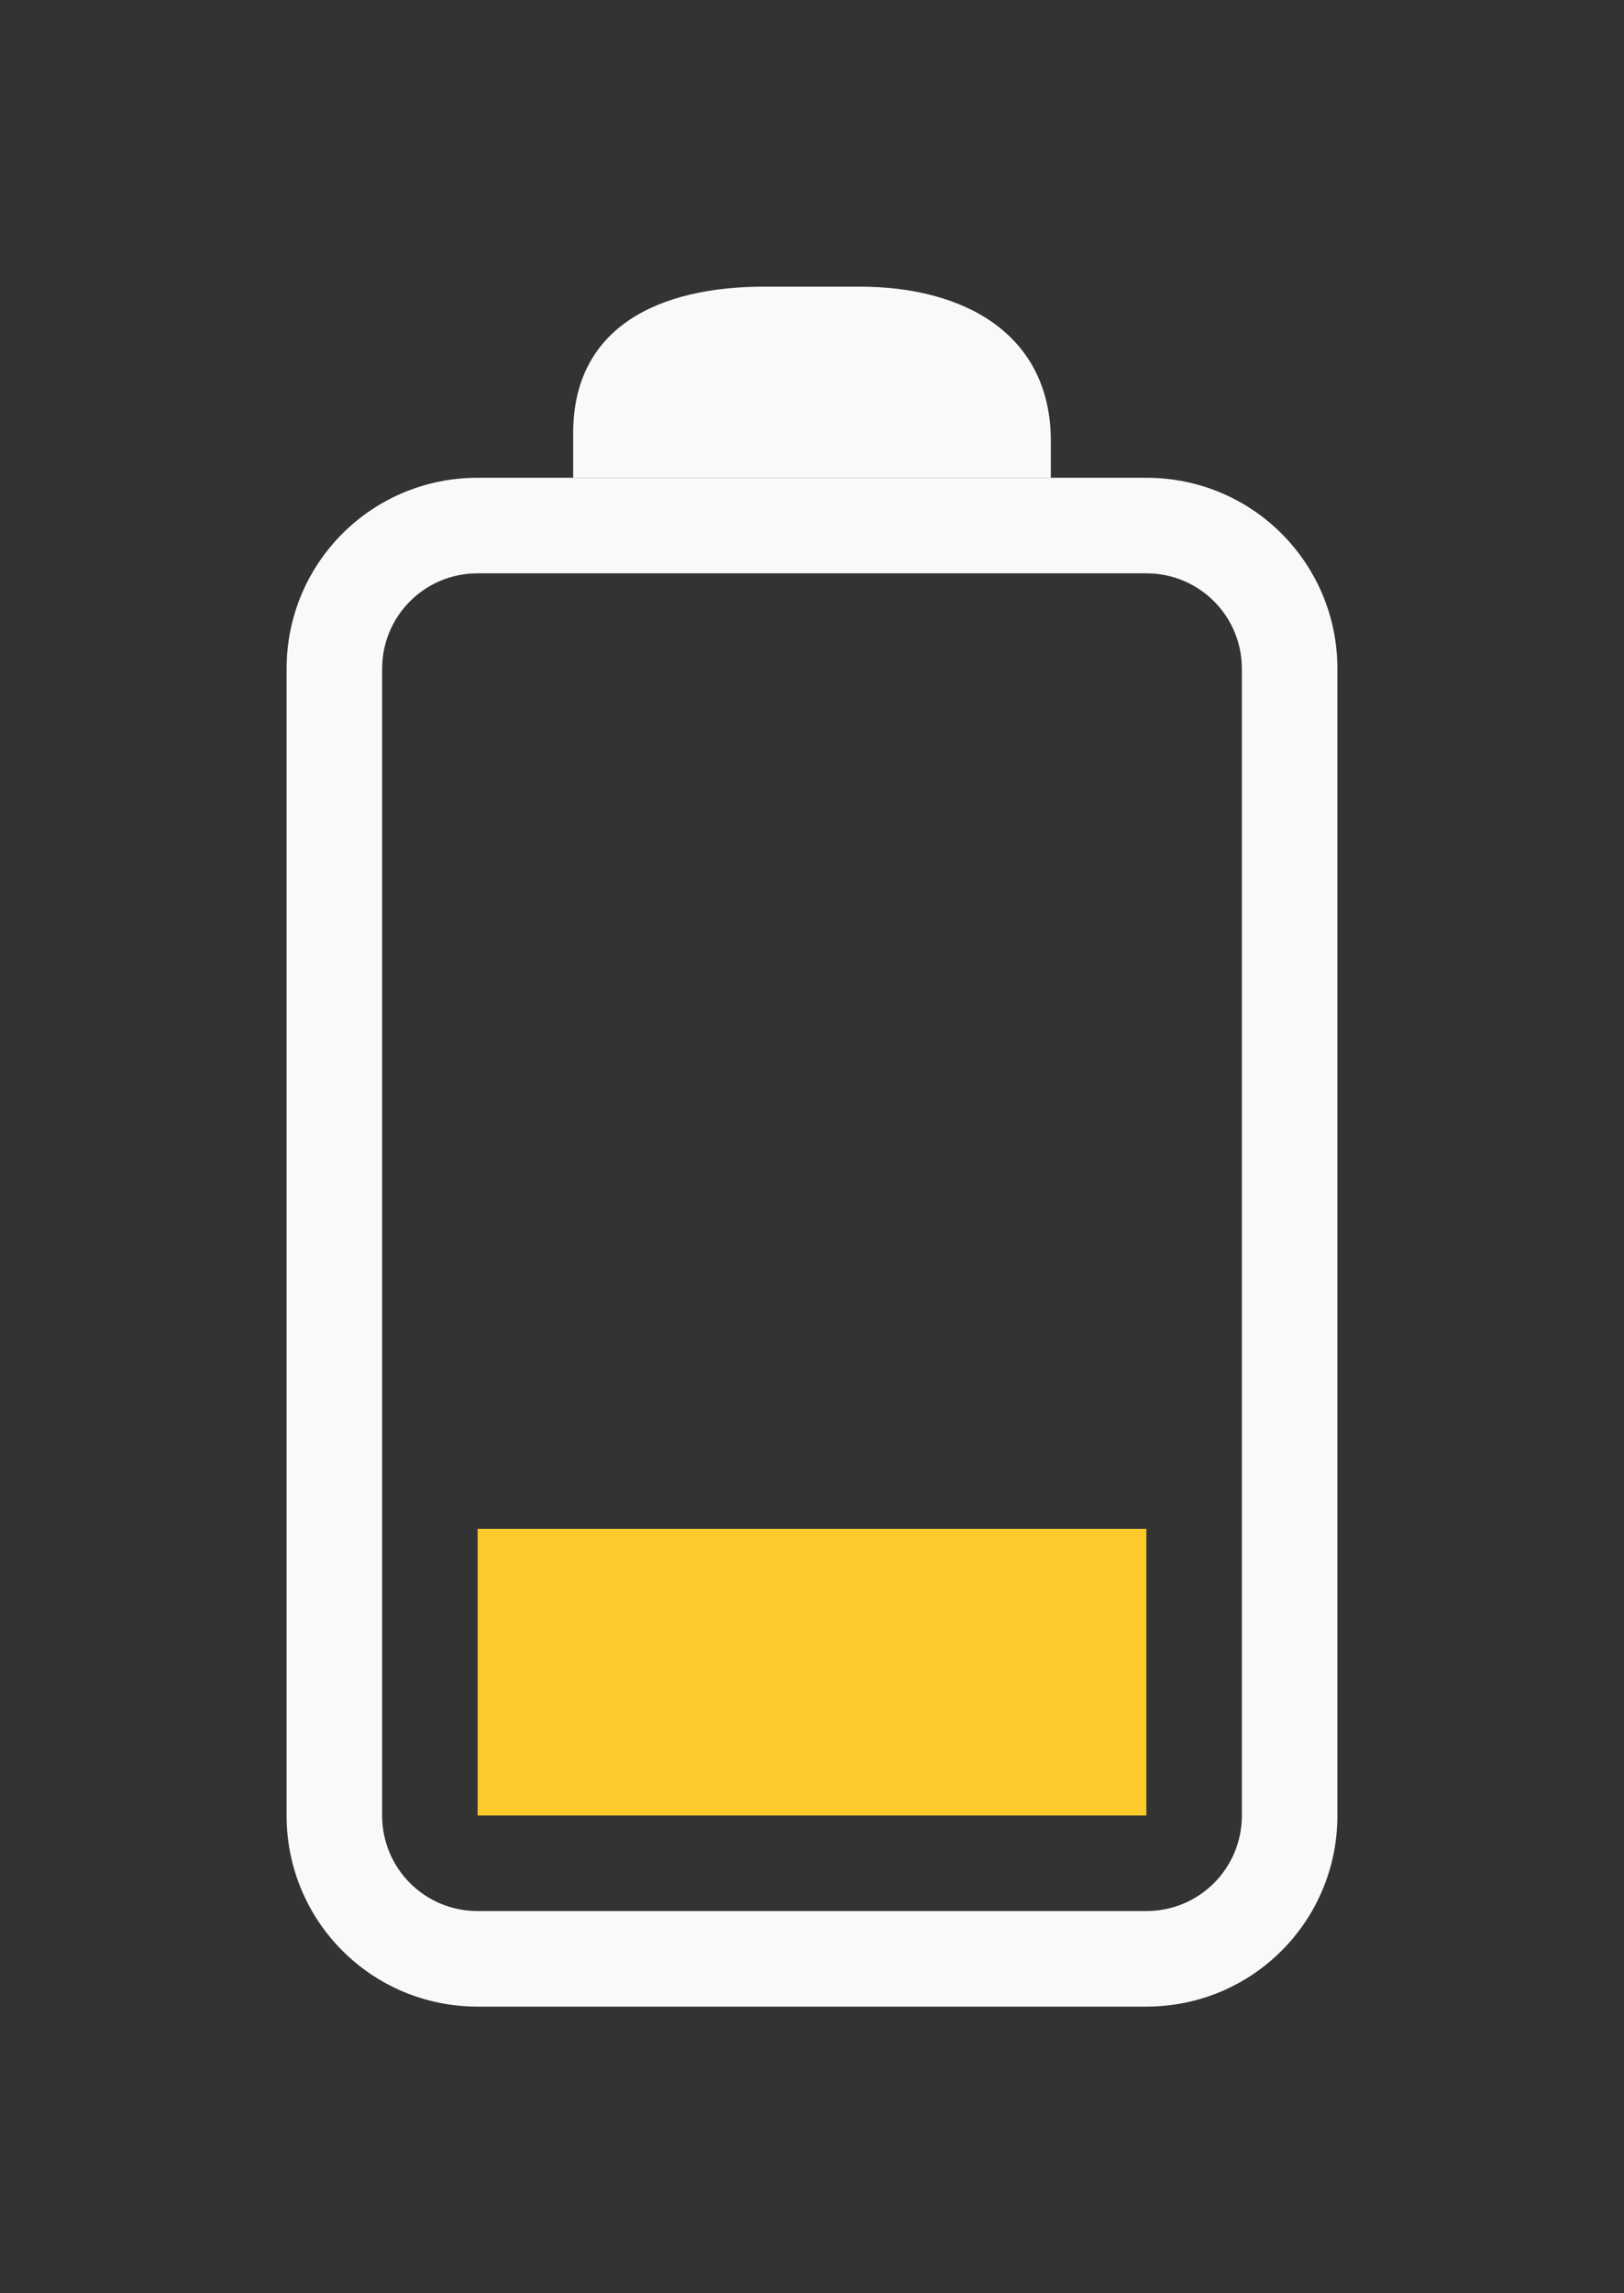 <svg version="1.0" viewBox="0 0 17 24" xmlns="http://www.w3.org/2000/svg">
 <rect x="0" y="0" width="17" height="24" fill="#333333" stroke="none"/>
 <g>
  <path d="m5 5c-1.108 0-2 0.892-2 2v12c0 1.108 0.892 2 2 2h7c1.108 0 2-0.892 2-2v-12c0-1.108-0.892-2-2-2zm0 1h7c0.554 0 1 0.446 1 1v12c0 0.554-0.446 1-1 1h-7c-0.554 0-1-0.446-1-1v-12c0-0.554 0.446-1 1-1z" fill="#F9F9F9"/>
  <rect x="5" y="16" width="7" height="3" rx="0" ry="0" fill="#fdc92b" fill-rule="evenodd" stroke-width=".5"/>
  <path d="m8 3c-1.108 0-2 0.425-2 1.533v0.467h5v-0.385c0-1.108-0.892-1.615-2-1.615z" fill="#F9F9F9"/>
 </g>
</svg>
